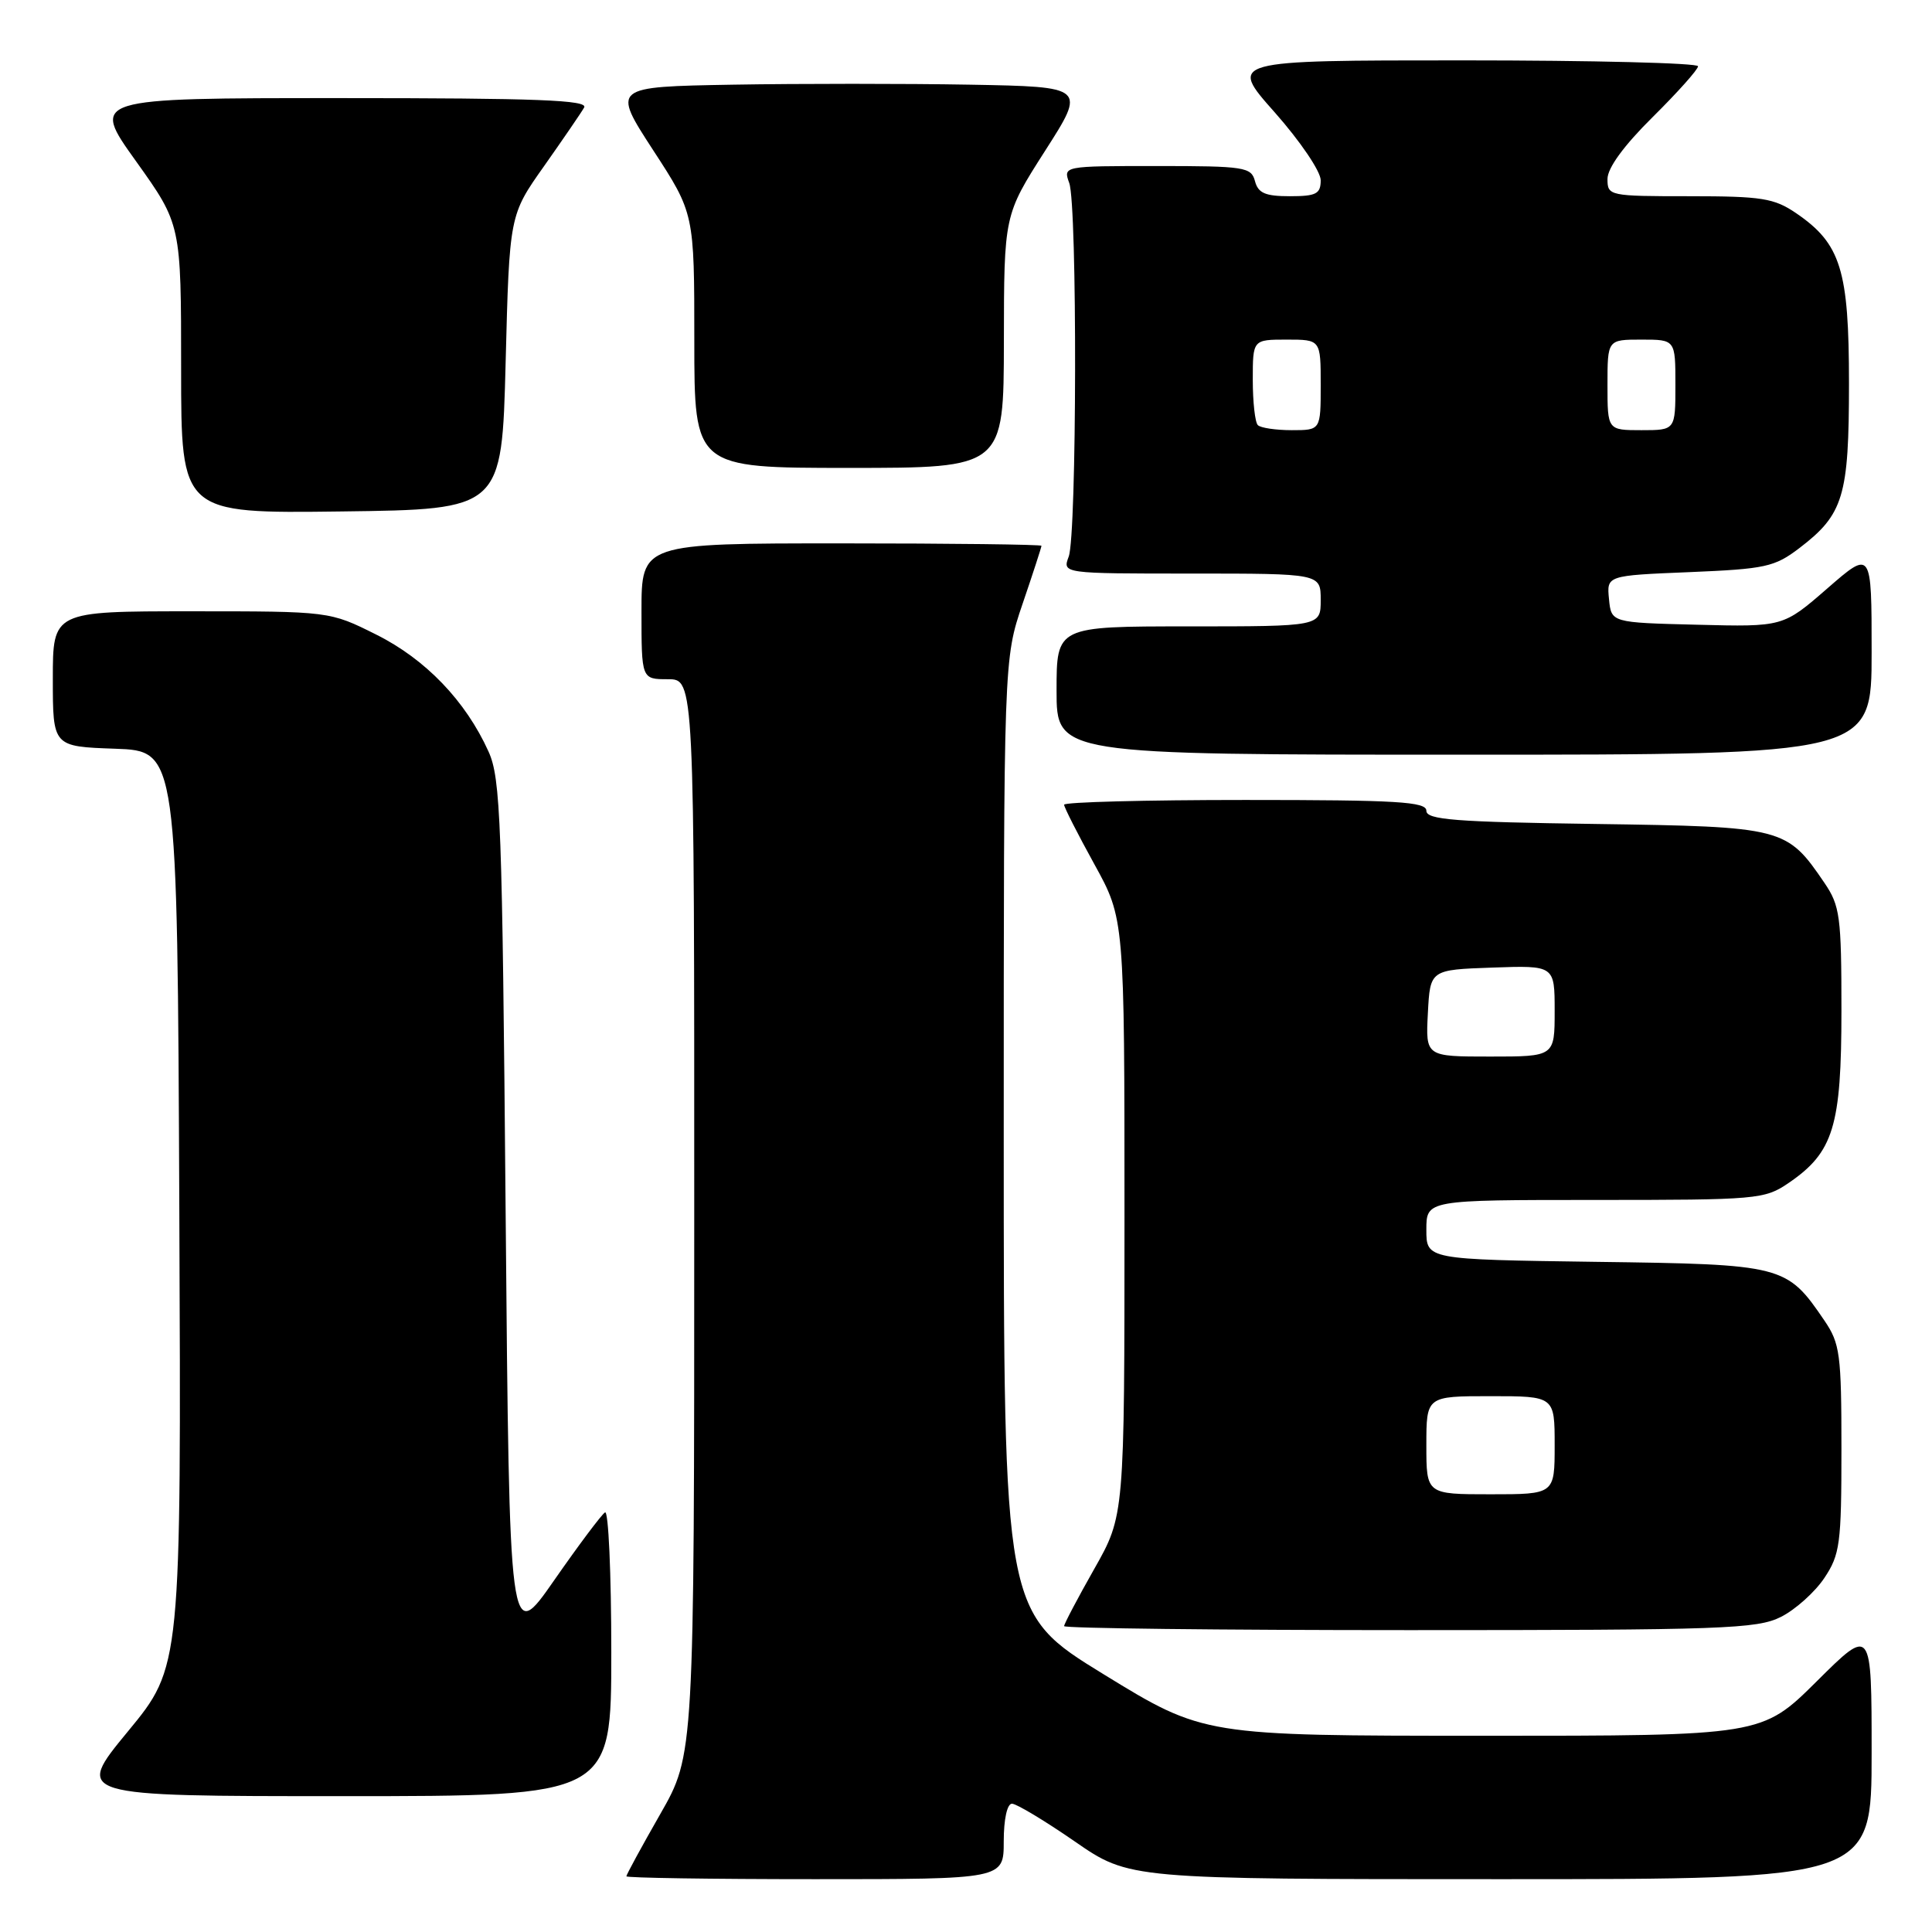 <?xml version="1.0" encoding="UTF-8" standalone="no"?>
<!DOCTYPE svg PUBLIC "-//W3C//DTD SVG 1.1//EN" "http://www.w3.org/Graphics/SVG/1.1/DTD/svg11.dtd" >
<svg xmlns="http://www.w3.org/2000/svg" xmlns:xlink="http://www.w3.org/1999/xlink" version="1.1" viewBox="0 0 256 256">
 <g >
 <path fill="currentColor"
d=" M 133.00 244.00 C 133.00 241.07 133.45 239.00 134.09 239.00 C 134.68 239.00 138.43 241.25 142.41 244.00 C 149.64 249.00 149.64 249.00 198.82 249.00 C 248.00 249.00 248.00 249.00 248.00 232.28 C 248.00 215.55 248.00 215.55 240.73 222.78 C 233.45 230.00 233.45 230.00 196.48 230.00 C 159.50 229.99 159.50 229.99 146.25 221.86 C 133.00 213.72 133.00 213.72 133.00 150.54 C 133.00 87.35 133.00 87.35 135.50 80.00 C 136.88 75.96 138.00 72.50 138.00 72.32 C 138.00 72.15 126.08 72.00 111.50 72.00 C 85.00 72.00 85.00 72.00 85.00 81.00 C 85.00 90.00 85.00 90.00 88.50 90.00 C 92.00 90.00 92.00 90.00 91.99 161.25 C 91.99 232.50 91.99 232.50 87.49 240.37 C 85.02 244.69 83.00 248.40 83.00 248.62 C 83.00 248.83 94.25 249.00 108.00 249.00 C 133.00 249.00 133.00 249.00 133.00 244.00 Z  M 81.00 218.94 C 81.00 208.46 80.62 200.11 80.17 200.40 C 79.71 200.68 76.67 204.74 73.42 209.41 C 67.50 217.91 67.50 217.91 67.00 160.71 C 66.55 108.77 66.34 103.14 64.73 99.58 C 61.70 92.88 56.40 87.35 49.84 84.08 C 43.68 81.00 43.68 81.00 25.34 81.00 C 7.00 81.00 7.00 81.00 7.00 89.96 C 7.00 98.92 7.00 98.92 15.25 99.21 C 23.50 99.50 23.50 99.50 23.76 160.17 C 24.02 220.85 24.02 220.85 16.95 229.42 C 9.88 238.00 9.88 238.00 45.44 238.00 C 81.00 238.00 81.00 238.00 81.00 218.94 Z  M 235.98 214.25 C 237.89 213.29 240.48 210.97 241.73 209.10 C 243.81 205.98 244.00 204.58 244.00 192.00 C 244.00 179.43 243.81 178.02 241.75 174.99 C 236.74 167.63 236.36 167.53 211.43 167.20 C 189.00 166.89 189.00 166.89 189.00 162.95 C 189.00 159.00 189.00 159.00 211.35 159.00 C 232.89 159.00 233.82 158.92 237.00 156.75 C 242.95 152.69 244.00 149.26 244.00 133.91 C 244.00 121.44 243.81 120.02 241.75 116.99 C 236.75 109.64 236.35 109.54 211.43 109.18 C 192.79 108.92 189.00 108.62 189.00 107.43 C 189.00 106.23 185.15 106.00 165.00 106.00 C 151.80 106.00 141.00 106.28 141.00 106.63 C 141.00 106.97 142.80 110.51 145.00 114.50 C 149.00 121.75 149.00 121.75 149.00 161.28 C 149.00 200.82 149.00 200.82 145.00 207.88 C 142.80 211.76 141.00 215.18 141.00 215.47 C 141.00 215.76 161.59 216.00 186.75 216.00 C 228.31 216.00 232.82 215.84 235.98 214.25 Z  M 248.00 86.43 C 248.00 72.86 248.00 72.86 242.13 77.97 C 236.27 83.07 236.27 83.07 224.88 82.78 C 213.50 82.50 213.50 82.50 213.20 79.38 C 212.89 76.26 212.89 76.26 223.87 75.81 C 233.92 75.39 235.14 75.13 238.42 72.63 C 244.28 68.16 245.00 65.77 245.00 50.78 C 245.00 35.77 243.92 32.29 238.00 28.25 C 235.08 26.26 233.46 26.00 223.85 26.00 C 213.22 26.00 213.00 25.95 213.00 23.72 C 213.00 22.26 215.16 19.30 219.00 15.50 C 222.30 12.23 225.00 9.21 225.00 8.78 C 225.00 8.35 211.00 8.00 193.90 8.00 C 162.79 8.00 162.79 8.00 168.90 14.88 C 172.28 18.70 175.00 22.71 175.00 23.88 C 175.00 25.69 174.41 26.00 170.91 26.00 C 167.65 26.00 166.71 25.59 166.29 24.00 C 165.80 22.14 164.93 22.00 153.32 22.00 C 140.87 22.00 140.87 22.00 141.68 24.25 C 142.76 27.21 142.69 70.85 141.61 73.75 C 140.77 76.00 140.77 76.00 157.88 76.00 C 175.00 76.00 175.00 76.00 175.00 79.50 C 175.00 83.00 175.00 83.00 157.50 83.00 C 140.00 83.00 140.00 83.00 140.00 91.50 C 140.00 100.00 140.00 100.00 194.00 100.00 C 248.00 100.00 248.00 100.00 248.00 86.43 Z  M 67.00 48.00 C 67.50 28.50 67.50 28.50 72.10 22.00 C 74.62 18.42 77.01 14.94 77.40 14.25 C 77.97 13.26 71.22 13.00 45.08 13.00 C 12.03 13.00 12.03 13.00 18.02 21.36 C 24.00 29.73 24.00 29.73 24.00 48.88 C 24.00 68.04 24.00 68.04 45.25 67.77 C 66.50 67.50 66.50 67.50 67.00 48.00 Z  M 133.02 45.25 C 133.04 28.50 133.04 28.50 138.47 20.00 C 143.91 11.50 143.91 11.50 128.52 11.22 C 120.05 11.07 105.92 11.07 97.11 11.22 C 81.09 11.50 81.09 11.50 86.54 19.89 C 92.00 28.27 92.00 28.27 92.00 45.14 C 92.00 62.00 92.00 62.00 112.50 62.00 C 133.00 62.00 133.00 62.00 133.02 45.25 Z  M 189.00 191.50 C 189.00 185.00 189.00 185.00 197.50 185.00 C 206.00 185.00 206.00 185.00 206.00 191.50 C 206.00 198.00 206.00 198.00 197.50 198.00 C 189.00 198.00 189.00 198.00 189.00 191.50 Z  M 189.20 134.25 C 189.50 128.50 189.50 128.50 197.75 128.21 C 206.00 127.92 206.00 127.92 206.00 133.96 C 206.00 140.00 206.00 140.00 197.45 140.00 C 188.90 140.00 188.90 140.00 189.20 134.25 Z  M 166.67 56.33 C 166.30 55.97 166.00 53.27 166.00 50.33 C 166.00 45.00 166.00 45.00 170.50 45.00 C 175.00 45.00 175.00 45.00 175.00 51.00 C 175.00 57.00 175.00 57.00 171.17 57.00 C 169.06 57.00 167.03 56.70 166.67 56.33 Z  M 213.00 51.00 C 213.00 45.00 213.00 45.00 217.50 45.00 C 222.00 45.00 222.00 45.00 222.00 51.00 C 222.00 57.00 222.00 57.00 217.50 57.00 C 213.00 57.00 213.00 57.00 213.00 51.00 Z "/>
</g>
</svg>